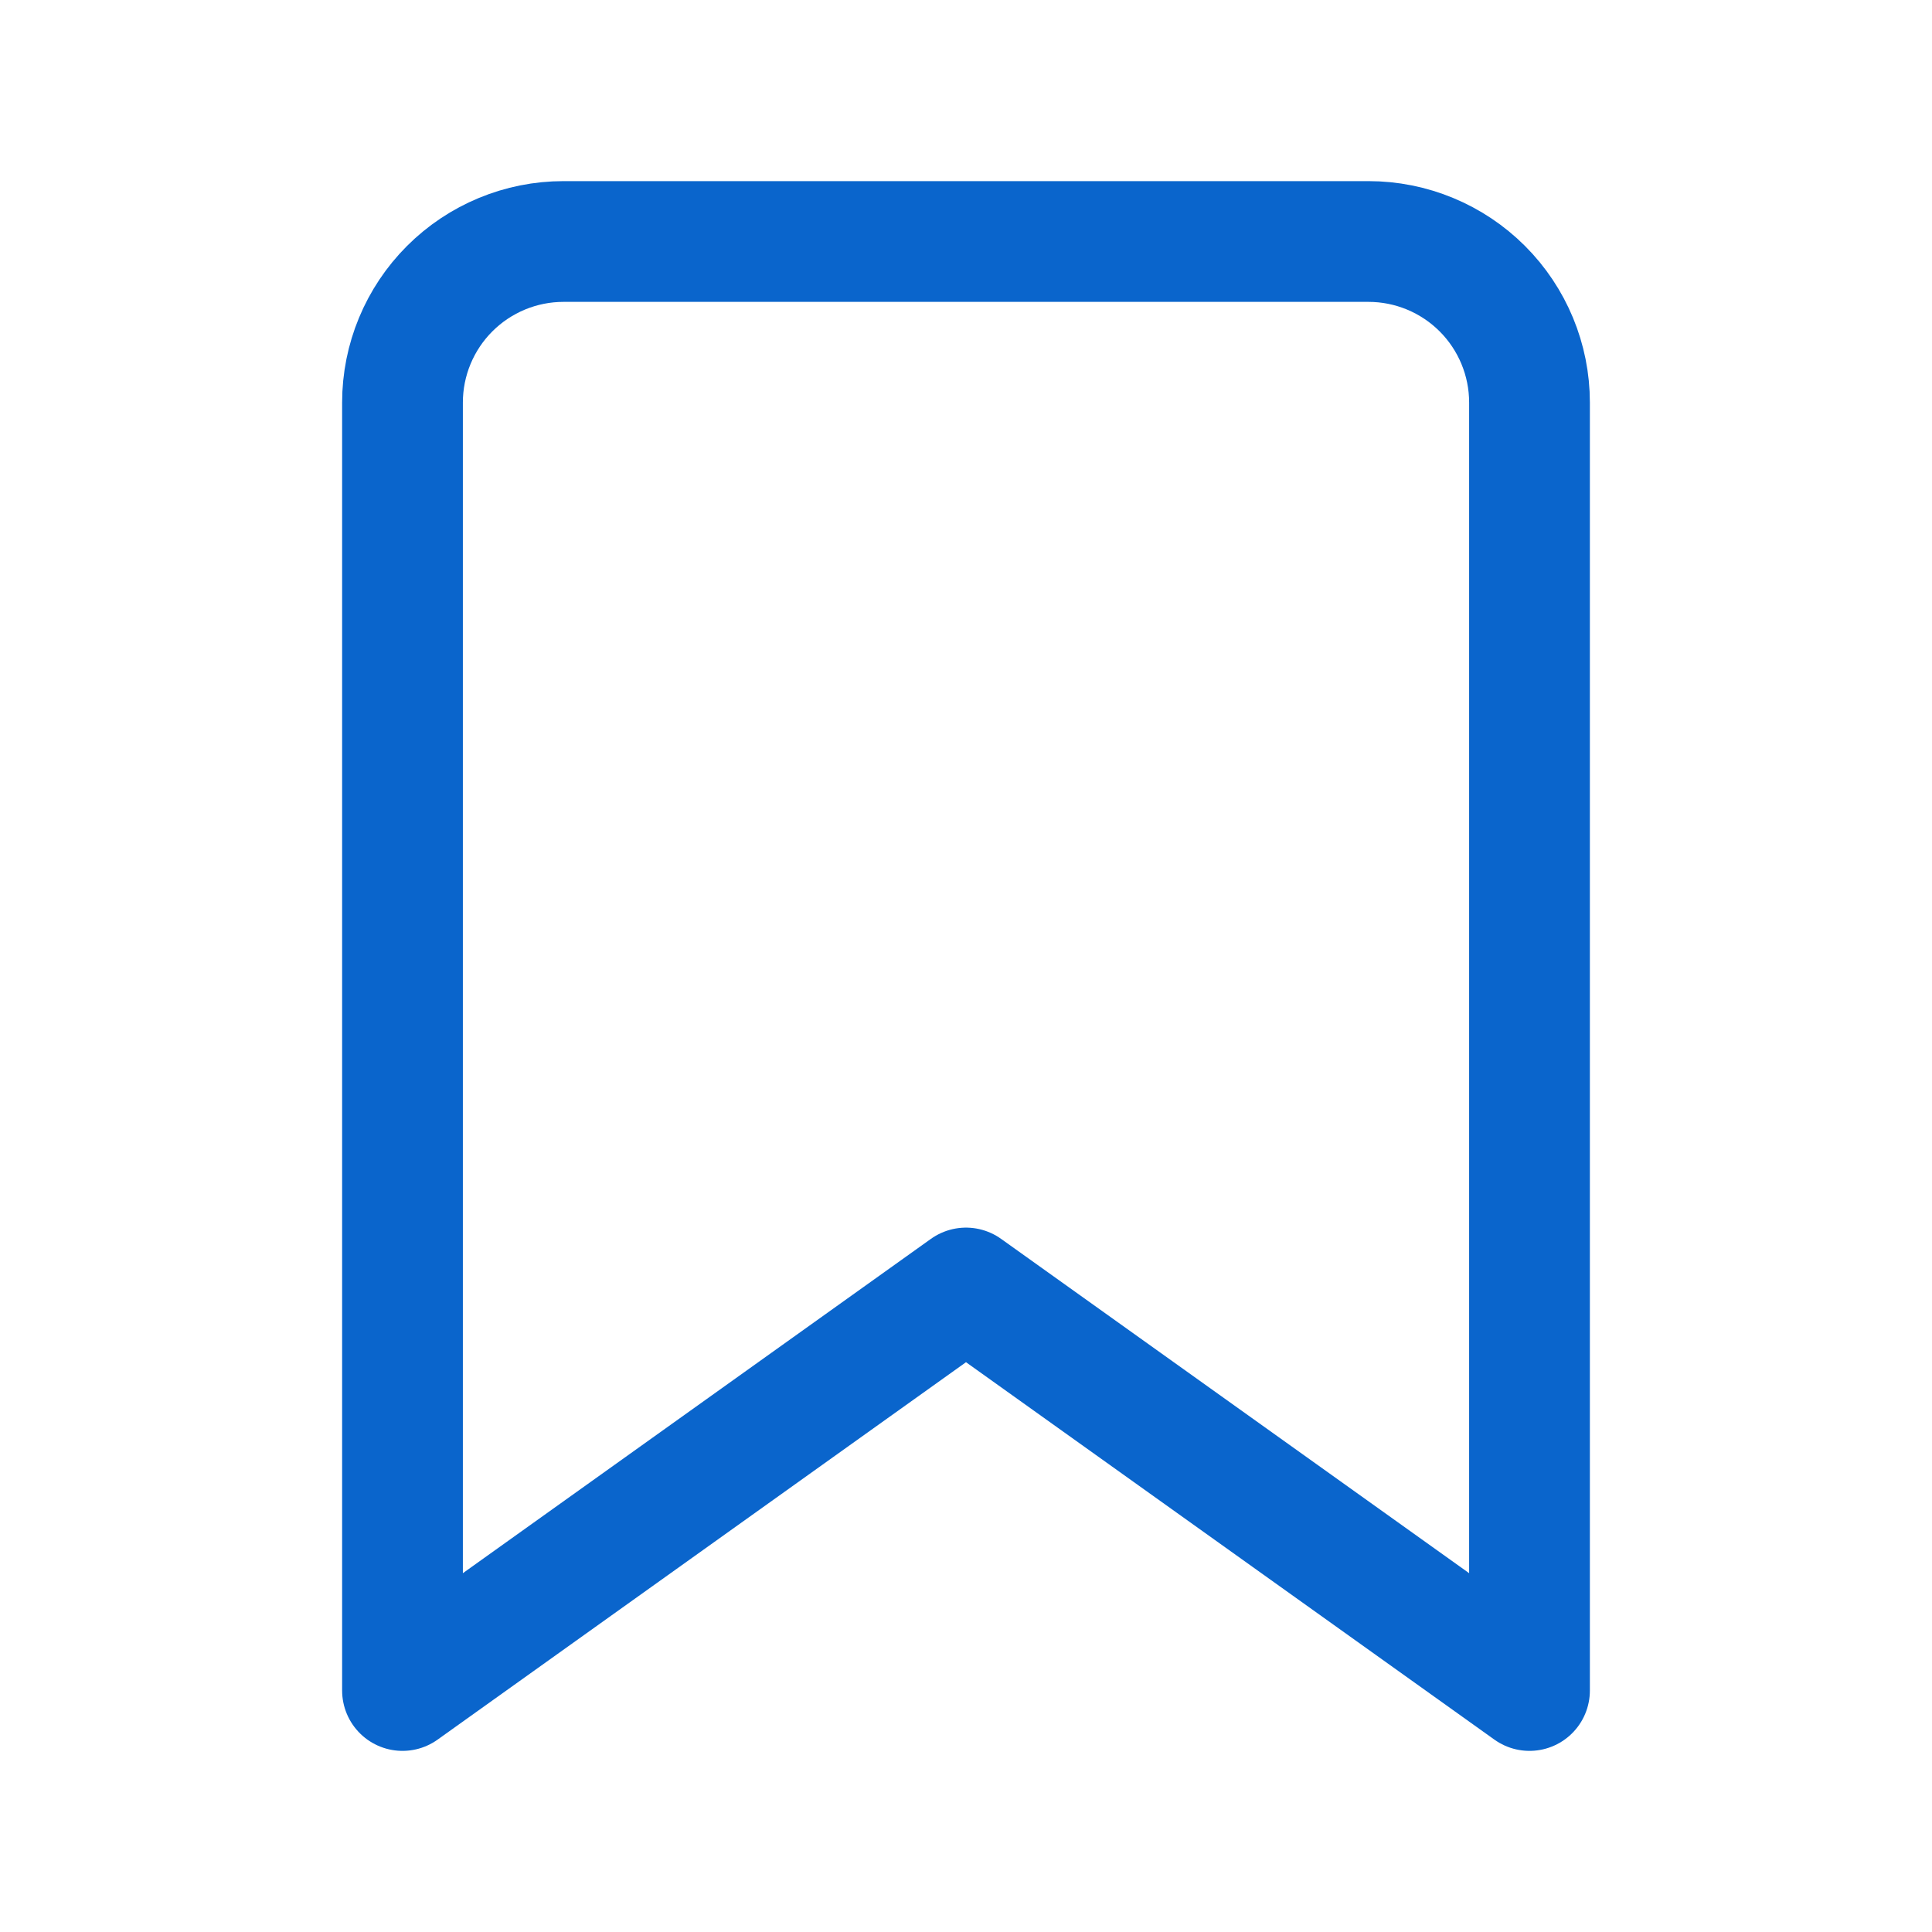 <svg width="24" height="24" viewBox="0 0 24 24" fill="none" xmlns="http://www.w3.org/2000/svg">
<g id="fi:bookmark">
<path id="Vector" d="M19 21L12 16L5 21V5C5 4.47 5.211 3.961 5.586 3.586C5.961 3.211 6.47 3 7 3H17C17.53 3 18.039 3.211 18.414 3.586C18.789 3.961 19 4.47 19 5V21Z" stroke="#0A65CC" stroke-width="1.5" stroke-linecap="round" stroke-linejoin="round"/>
</g>
</svg>
